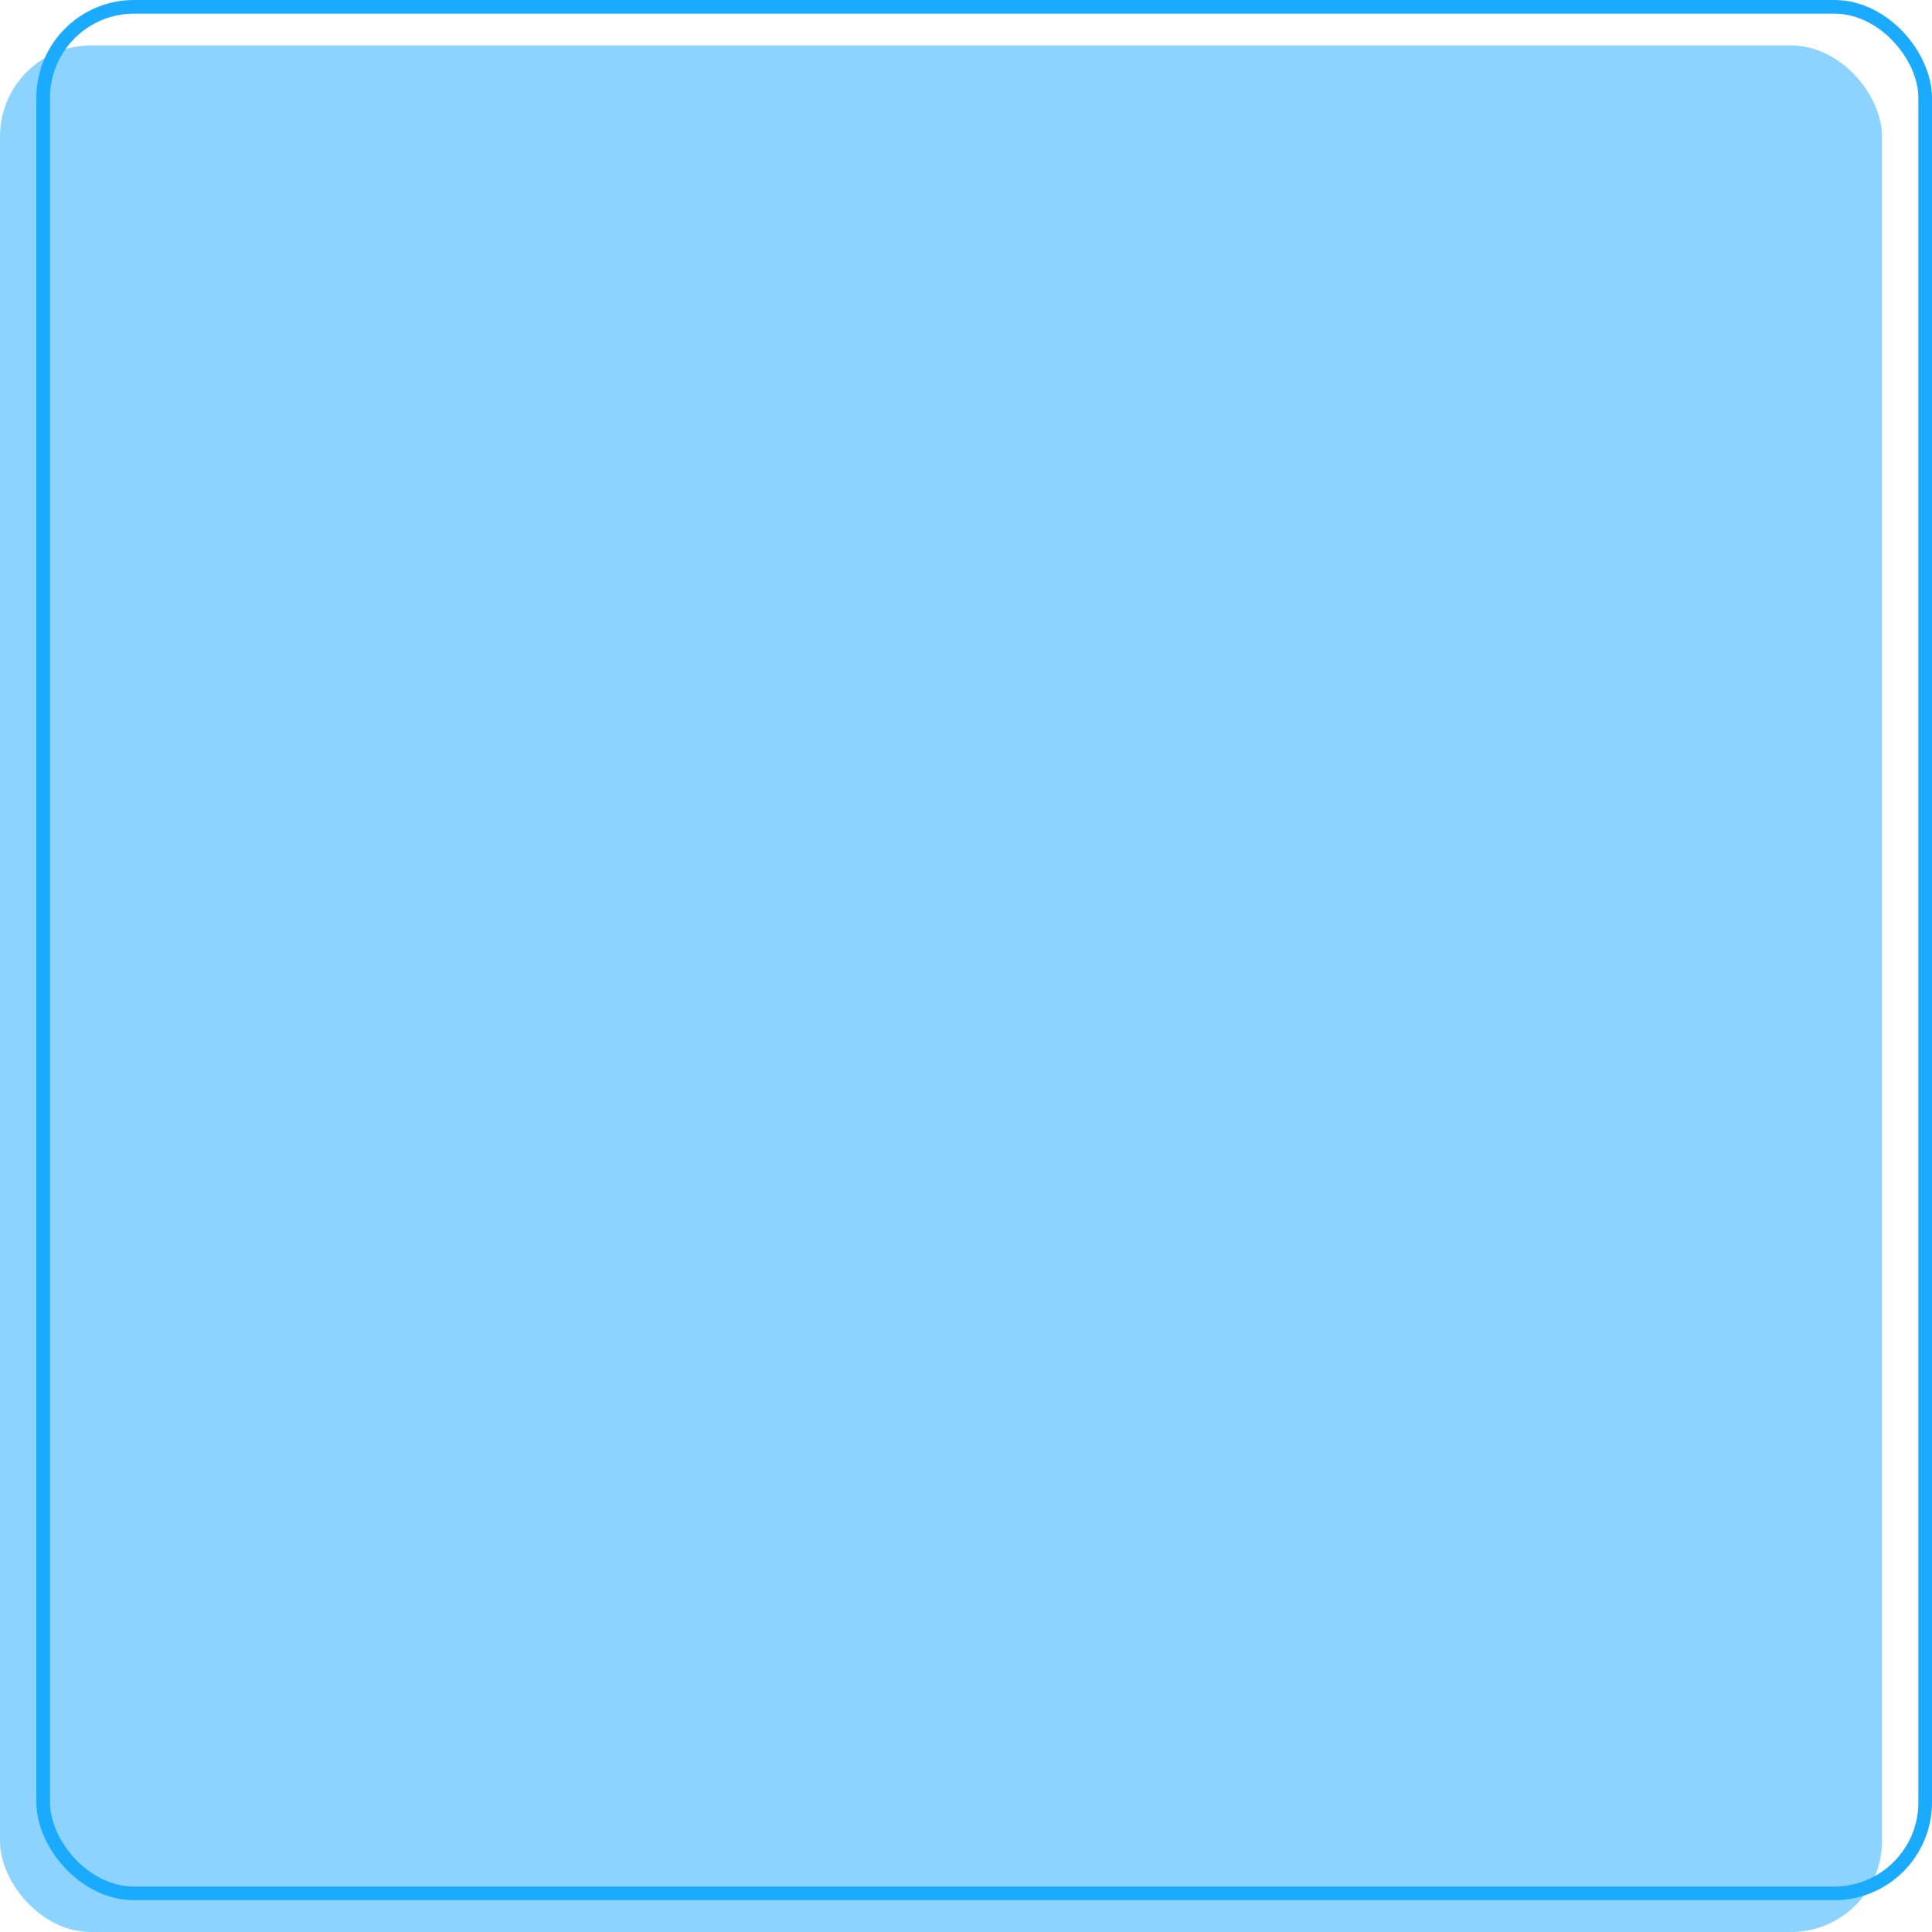 <?xml version="1.0" encoding="UTF-8"?>
<svg id="Layer_2" xmlns="http://www.w3.org/2000/svg" viewBox="0 0 425 425">
  <defs>
    <style>
      .cls-1 {
        fill: #1aabff;
        opacity: .5;
      }

      .cls-2 {
        fill: none;
        stroke: #1aabff;
        stroke-miterlimit: 10;
        stroke-width: 3px;
      }
    </style>
  </defs>
  <g id="Layer_2-2" data-name="Layer_2">
    <g>
      <rect class="cls-1" y="10" width="414" height="415" rx="20" ry="20"/>
      <rect class="cls-2" x="9.5" y="1.5" width="414" height="415" rx="20" ry="20"/>
    </g>
  </g>
</svg>